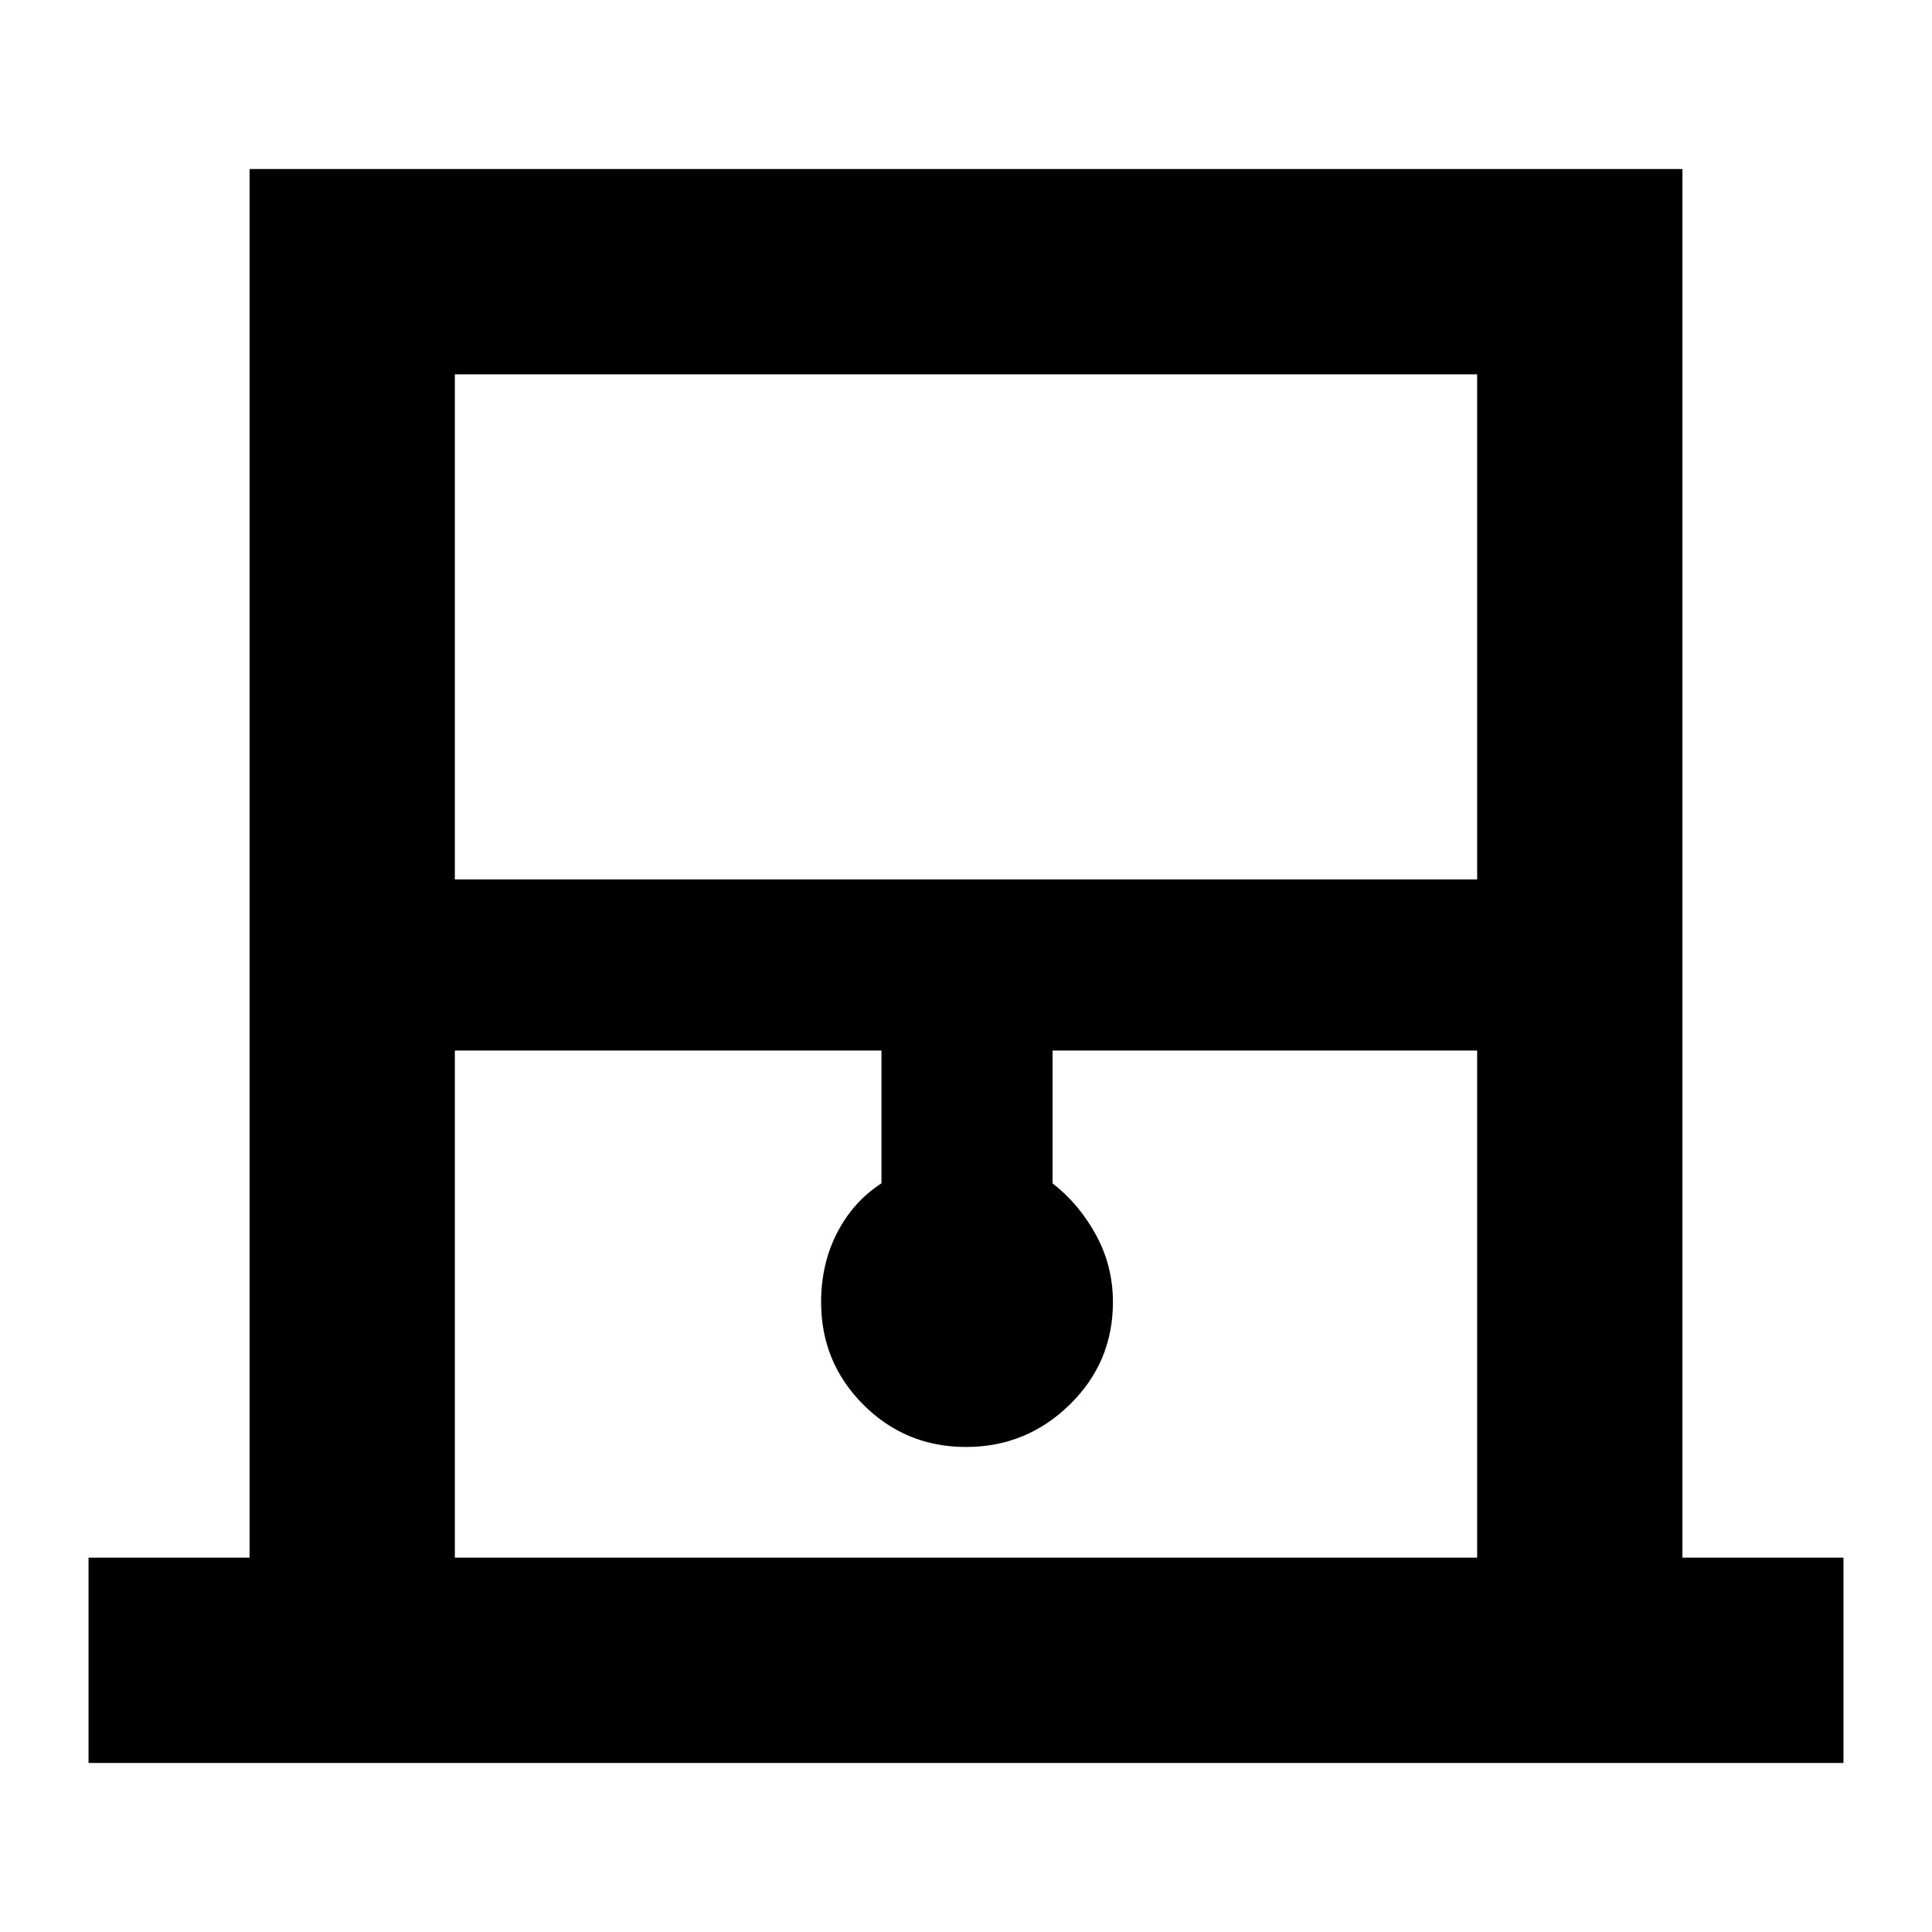 <svg xmlns="http://www.w3.org/2000/svg" height="40" width="40"><path d="M1.833 36.5v-4.25h3.334V3.5h29.666v28.75h3.334v4.25Zm7.584-18.292h21.166V7.75H9.417Zm0 14.042h21.166v-10.5h-8.791v2.75q.541.417.896 1.062.354.646.354 1.396 0 1.25-.896 2.125T20 29.958q-1.25 0-2.125-.875T17 26.958q0-.791.333-1.437.334-.646.917-1.021v-2.75H9.417Zm0-24.5h21.166H9.417Z"/></svg>
